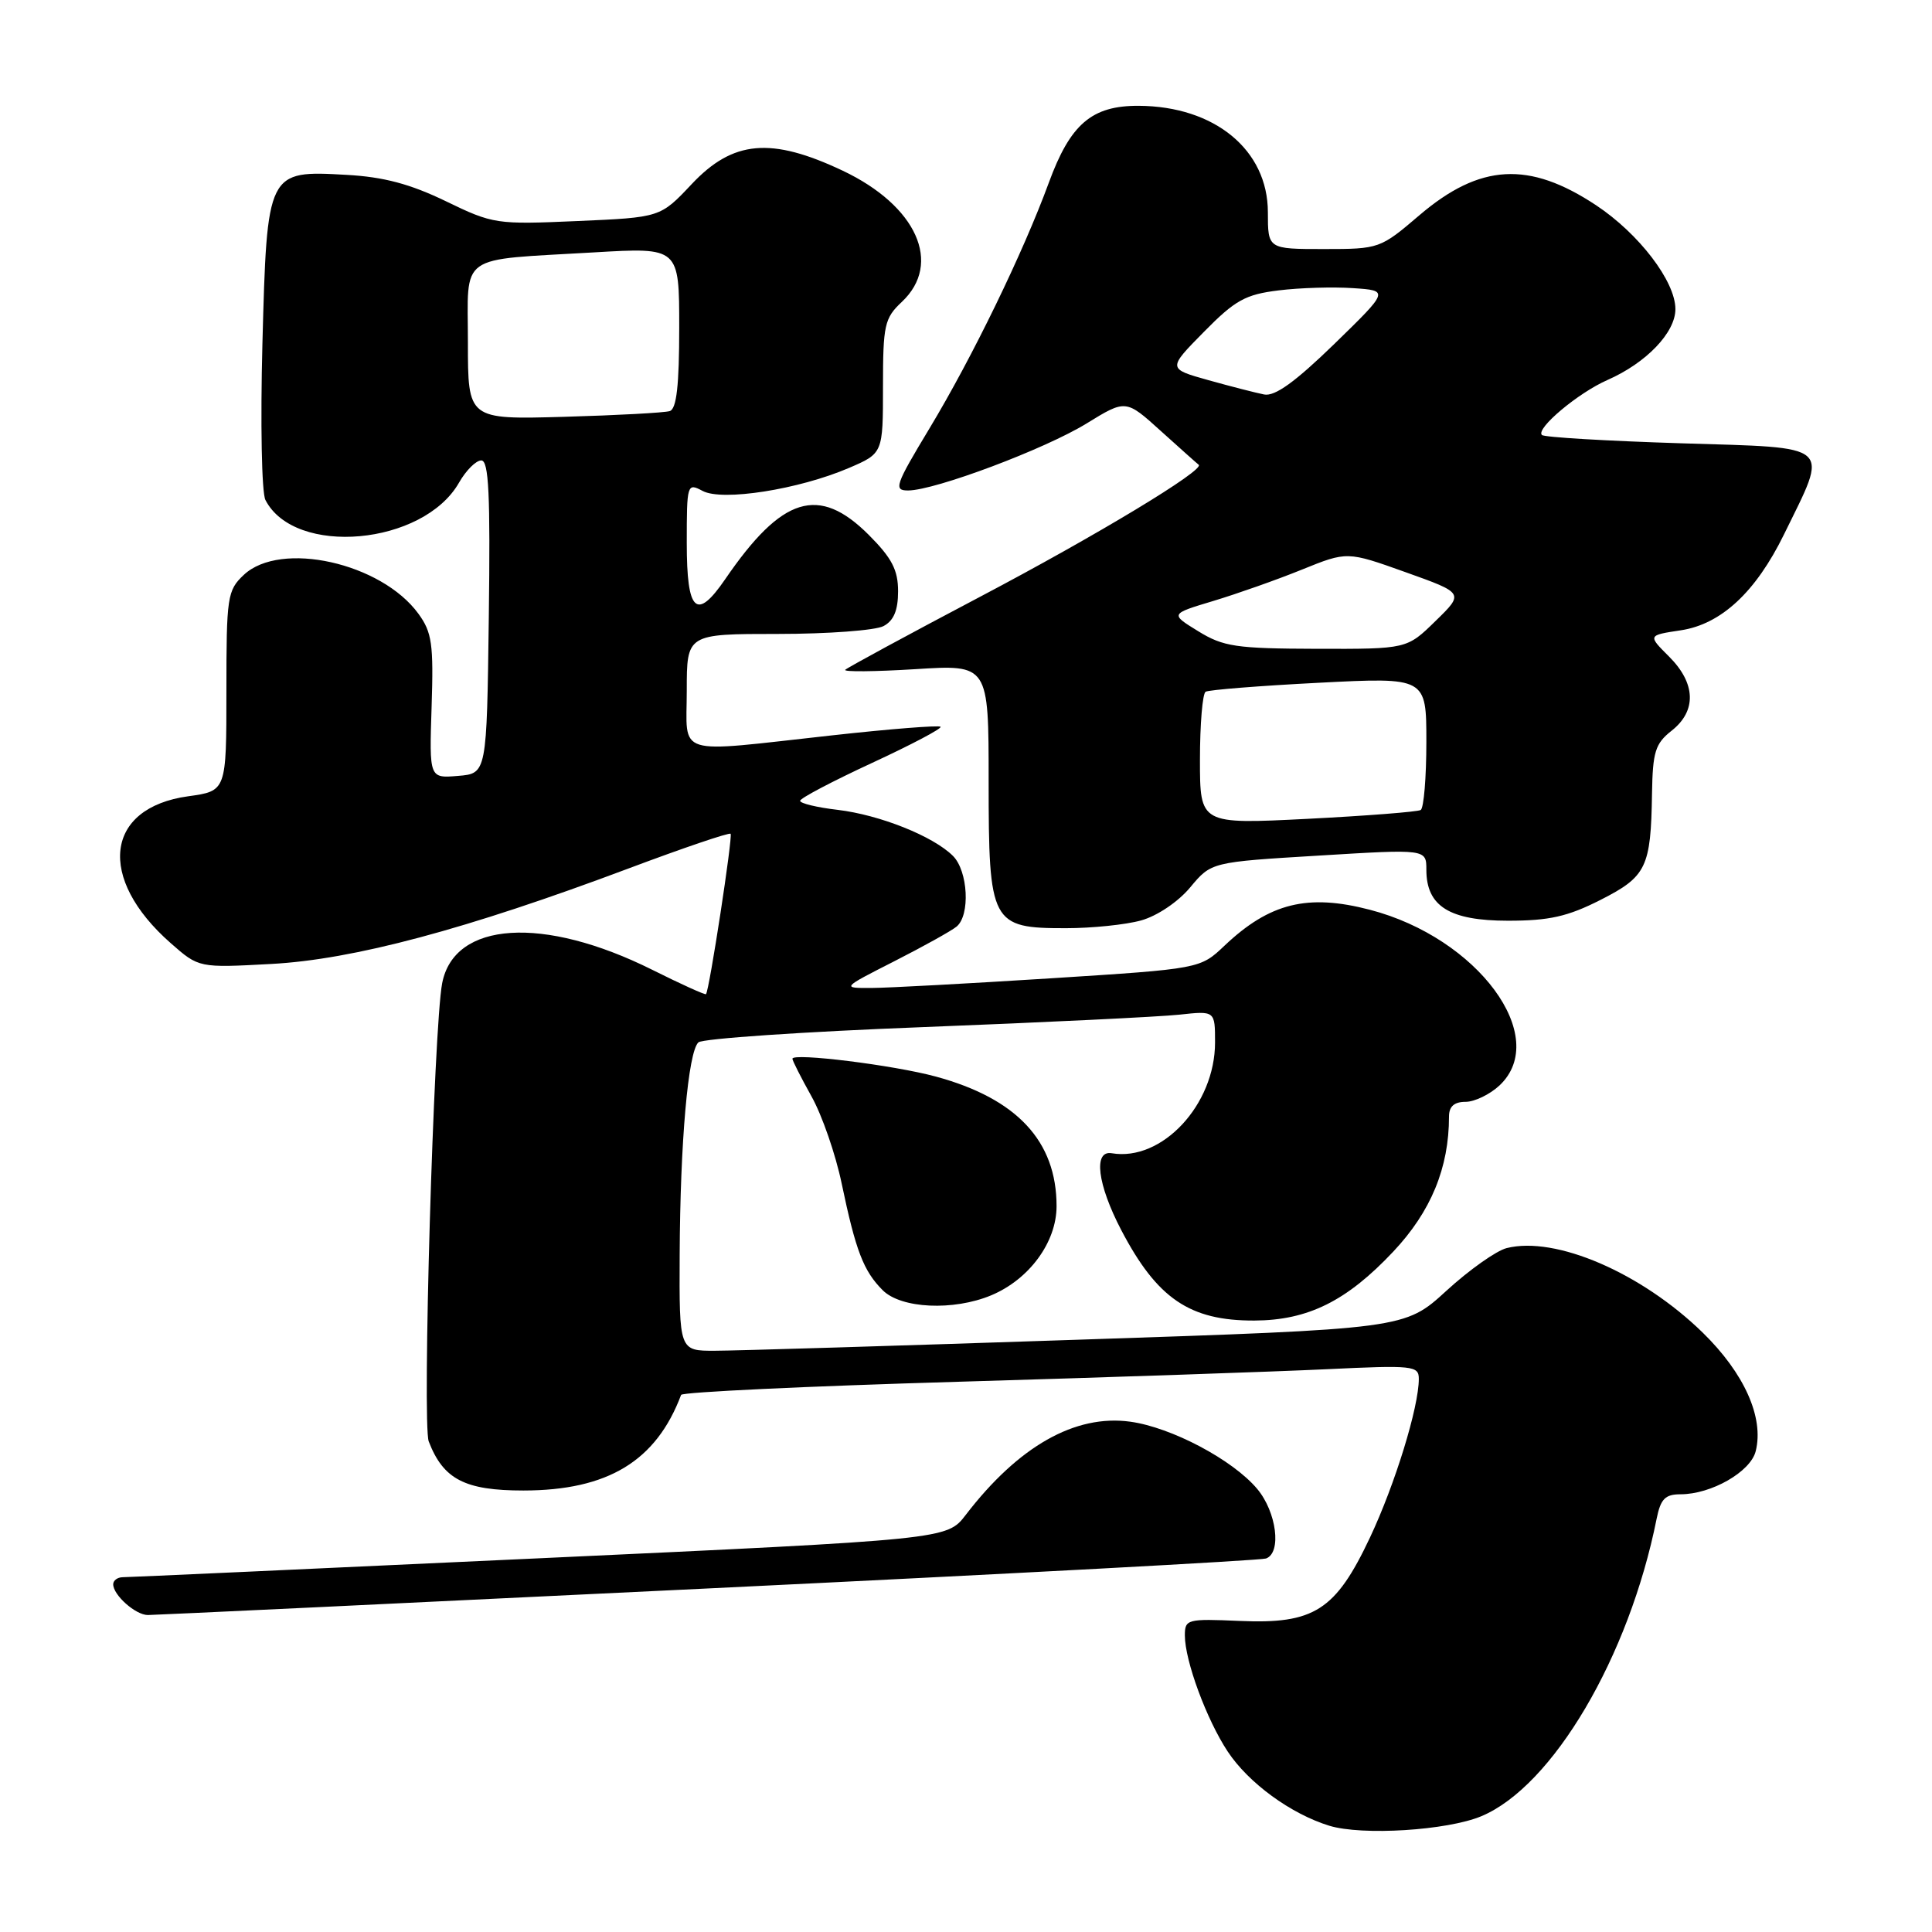<?xml version="1.0" encoding="UTF-8" standalone="no"?>
<!DOCTYPE svg PUBLIC "-//W3C//DTD SVG 1.1//EN" "http://www.w3.org/Graphics/SVG/1.1/DTD/svg11.dtd" >
<svg xmlns="http://www.w3.org/2000/svg" xmlns:xlink="http://www.w3.org/1999/xlink" version="1.1" viewBox="0 0 256 256">
 <g >
 <path fill="currentColor"
d=" M 196.28 240.66 C 205.74 236.70 215.85 219.55 219.51 201.25 C 220.04 198.62 220.64 198.00 222.68 198.00 C 226.76 198.00 231.96 195.02 232.64 192.29 C 233.76 187.83 231.13 181.96 225.61 176.57 C 217.47 168.64 206.12 163.75 199.64 165.38 C 198.28 165.72 194.68 168.26 191.65 171.04 C 186.14 176.08 186.14 176.08 142.82 177.52 C 118.99 178.32 97.36 178.98 94.75 178.98 C 90.00 179.00 90.00 179.00 90.06 166.25 C 90.13 151.29 91.18 139.40 92.54 138.12 C 93.07 137.62 106.55 136.70 122.50 136.09 C 138.45 135.47 153.64 134.73 156.25 134.45 C 161.00 133.93 161.00 133.93 161.00 138.13 C 161.00 146.39 153.96 153.94 147.31 152.81 C 144.84 152.39 145.41 156.94 148.57 162.99 C 153.32 172.07 157.65 175.01 166.20 174.98 C 173.31 174.95 178.45 172.40 184.63 165.83 C 189.61 160.53 192.00 154.74 192.00 147.95 C 192.00 146.61 192.69 146.00 194.19 146.00 C 195.39 146.00 197.41 145.02 198.69 143.83 C 205.51 137.41 195.82 124.27 181.52 120.55 C 173.28 118.40 168.24 119.64 162.26 125.30 C 159.03 128.37 159.03 128.37 139.26 129.63 C 128.39 130.32 117.70 130.90 115.50 130.91 C 111.50 130.93 111.50 130.93 118.50 127.37 C 122.35 125.41 126.06 123.35 126.75 122.78 C 128.58 121.28 128.28 115.42 126.27 113.41 C 123.65 110.80 116.59 107.98 111.00 107.31 C 108.25 106.99 106.01 106.45 106.02 106.11 C 106.02 105.77 110.31 103.52 115.53 101.10 C 120.76 98.68 124.85 96.52 124.63 96.30 C 124.41 96.08 117.90 96.59 110.16 97.45 C 89.09 99.77 91.00 100.36 91.00 91.50 C 91.00 84.00 91.00 84.00 103.07 84.00 C 109.70 84.00 116.00 83.53 117.07 82.96 C 118.43 82.24 119.00 80.87 119.00 78.35 C 119.00 75.52 118.18 73.95 115.12 70.88 C 108.49 64.25 103.62 65.75 96.09 76.75 C 92.28 82.31 91.00 81.11 91.00 71.96 C 91.00 64.12 91.05 63.96 93.10 65.05 C 95.70 66.45 105.83 64.86 112.48 62.01 C 117.00 60.07 117.00 60.07 117.00 51.21 C 117.00 43.05 117.20 42.16 119.50 40.00 C 124.91 34.91 121.46 27.26 111.67 22.62 C 102.17 18.13 97.12 18.58 91.64 24.41 C 87.50 28.81 87.50 28.81 76.50 29.29 C 65.77 29.76 65.34 29.70 59.07 26.66 C 54.35 24.38 50.84 23.44 45.92 23.17 C 35.40 22.57 35.38 22.61 34.77 45.61 C 34.50 56.00 34.67 65.29 35.17 66.25 C 39.05 73.80 56.10 72.26 60.83 63.94 C 61.75 62.33 63.07 61.01 63.77 61.01 C 64.77 61.00 64.98 65.50 64.77 81.75 C 64.50 102.50 64.50 102.50 60.69 102.81 C 56.88 103.13 56.88 103.13 57.19 93.64 C 57.46 85.34 57.24 83.79 55.44 81.32 C 50.52 74.57 37.18 71.60 32.31 76.17 C 30.12 78.23 30.00 79.04 30.00 91.58 C 30.00 104.81 30.00 104.81 24.94 105.51 C 13.91 107.03 12.80 116.35 22.63 124.98 C 26.35 128.25 26.35 128.25 35.93 127.73 C 46.81 127.15 61.78 123.15 83.33 115.06 C 90.55 112.35 96.62 110.29 96.81 110.48 C 97.12 110.79 94.00 131.18 93.55 131.73 C 93.45 131.86 90.24 130.41 86.42 128.50 C 72.00 121.31 60.18 122.07 58.59 130.28 C 57.47 136.08 55.93 188.69 56.81 191.00 C 58.74 196.02 61.60 197.50 69.36 197.50 C 80.54 197.49 86.95 193.60 90.25 184.83 C 90.39 184.46 106.92 183.68 127.00 183.09 C 147.07 182.50 169.01 181.75 175.75 181.43 C 187.25 180.88 188.00 180.96 188.00 182.71 C 188.00 186.46 184.85 196.68 181.53 203.73 C 176.97 213.40 174.12 215.22 164.25 214.78 C 157.32 214.48 157.00 214.56 157.00 216.70 C 157.00 220.06 159.88 227.86 162.68 232.09 C 165.44 236.26 171.04 240.35 176.14 241.92 C 180.50 243.25 191.75 242.55 196.28 240.66 Z  M 93.77 210.48 C 133.77 208.55 167.06 206.76 167.75 206.51 C 169.85 205.76 169.16 200.35 166.58 197.28 C 163.33 193.42 155.22 189.13 149.76 188.38 C 142.46 187.38 134.95 191.63 127.96 200.74 C 125.47 203.98 125.47 203.98 71.48 206.48 C 41.79 207.86 16.94 208.99 16.25 208.99 C 15.56 209.00 15.00 209.42 15.00 209.93 C 15.00 211.36 17.97 214.00 19.59 214.00 C 20.39 214.00 53.77 212.42 93.77 210.48 Z  M 131.33 171.64 C 136.38 169.53 140.00 164.60 140.00 159.82 C 140.00 151.21 134.75 145.57 124.00 142.65 C 118.41 141.13 105.00 139.47 105.00 140.29 C 105.00 140.54 106.14 142.79 107.53 145.28 C 108.93 147.78 110.73 152.98 111.53 156.84 C 113.39 165.74 114.42 168.42 116.96 170.96 C 119.40 173.40 126.33 173.72 131.33 171.64 Z  M 151.21 121.96 C 153.33 121.37 156.11 119.50 157.71 117.58 C 160.50 114.23 160.50 114.23 174.75 113.37 C 189.00 112.50 189.00 112.50 189.00 115.25 C 189.00 120.09 192.07 122.00 199.82 122.00 C 205.28 122.00 207.72 121.45 212.06 119.25 C 218.17 116.15 218.75 114.95 218.90 105.14 C 218.99 99.62 219.33 98.53 221.50 96.82 C 224.83 94.20 224.71 90.55 221.17 87.01 C 218.33 84.18 218.33 84.18 222.70 83.52 C 228.06 82.72 232.65 78.45 236.39 70.81 C 242.34 58.66 243.14 59.37 222.81 58.74 C 212.93 58.43 204.61 57.94 204.31 57.64 C 203.46 56.80 209.12 52.05 213.00 50.35 C 218.14 48.09 222.00 44.07 222.00 40.96 C 222.00 37.28 217.17 30.96 211.48 27.19 C 202.60 21.31 196.10 21.68 188.09 28.51 C 182.89 32.95 182.76 33.00 175.42 33.00 C 168.00 33.00 168.00 33.00 168.00 28.13 C 168.00 19.88 160.96 14.07 150.88 14.02 C 144.67 13.99 141.82 16.43 138.97 24.22 C 135.57 33.49 128.82 47.38 123.17 56.75 C 118.61 64.31 118.37 65.00 120.35 64.99 C 123.93 64.96 138.45 59.51 143.98 56.11 C 149.18 52.91 149.18 52.91 153.84 57.13 C 156.40 59.44 158.65 61.45 158.83 61.58 C 159.72 62.24 145.28 70.96 129.82 79.10 C 120.29 84.12 112.28 88.47 112.00 88.75 C 111.72 89.04 115.89 89.00 121.25 88.67 C 131.00 88.05 131.00 88.05 131.00 103.53 C 131.00 122.39 131.32 123.00 141.25 122.99 C 144.69 122.99 149.17 122.53 151.21 121.96 Z  M 62.00 45.37 C 62.00 33.41 60.45 34.52 78.75 33.44 C 90.00 32.78 90.00 32.78 90.00 43.42 C 90.00 51.05 89.65 54.18 88.75 54.47 C 88.06 54.69 81.76 55.03 74.75 55.23 C 62.00 55.59 62.00 55.59 62.00 45.37 Z  M 159.00 100.67 C 159.00 95.97 159.34 91.91 159.75 91.66 C 160.16 91.41 166.91 90.87 174.75 90.47 C 189.00 89.74 189.00 89.74 189.00 98.31 C 189.00 103.03 188.66 107.08 188.25 107.33 C 187.84 107.57 181.09 108.10 173.25 108.50 C 159.00 109.22 159.00 109.22 159.00 100.67 Z  M 158.77 83.64 C 155.04 81.35 155.04 81.35 160.77 79.63 C 163.92 78.68 169.20 76.82 172.50 75.48 C 178.50 73.05 178.50 73.05 186.25 75.82 C 194.01 78.59 194.01 78.59 190.21 82.29 C 186.42 86.00 186.42 86.00 174.46 85.97 C 163.77 85.94 162.10 85.69 158.77 83.64 Z  M 167.50 52.27 C 166.40 52.05 163.07 51.20 160.11 50.37 C 154.71 48.86 154.71 48.86 159.52 43.98 C 163.66 39.77 165.02 39.02 169.41 38.48 C 172.21 38.13 176.65 38.00 179.29 38.18 C 184.07 38.50 184.07 38.50 176.79 45.59 C 171.61 50.62 168.92 52.56 167.50 52.27 Z "/>
</g>
</svg>